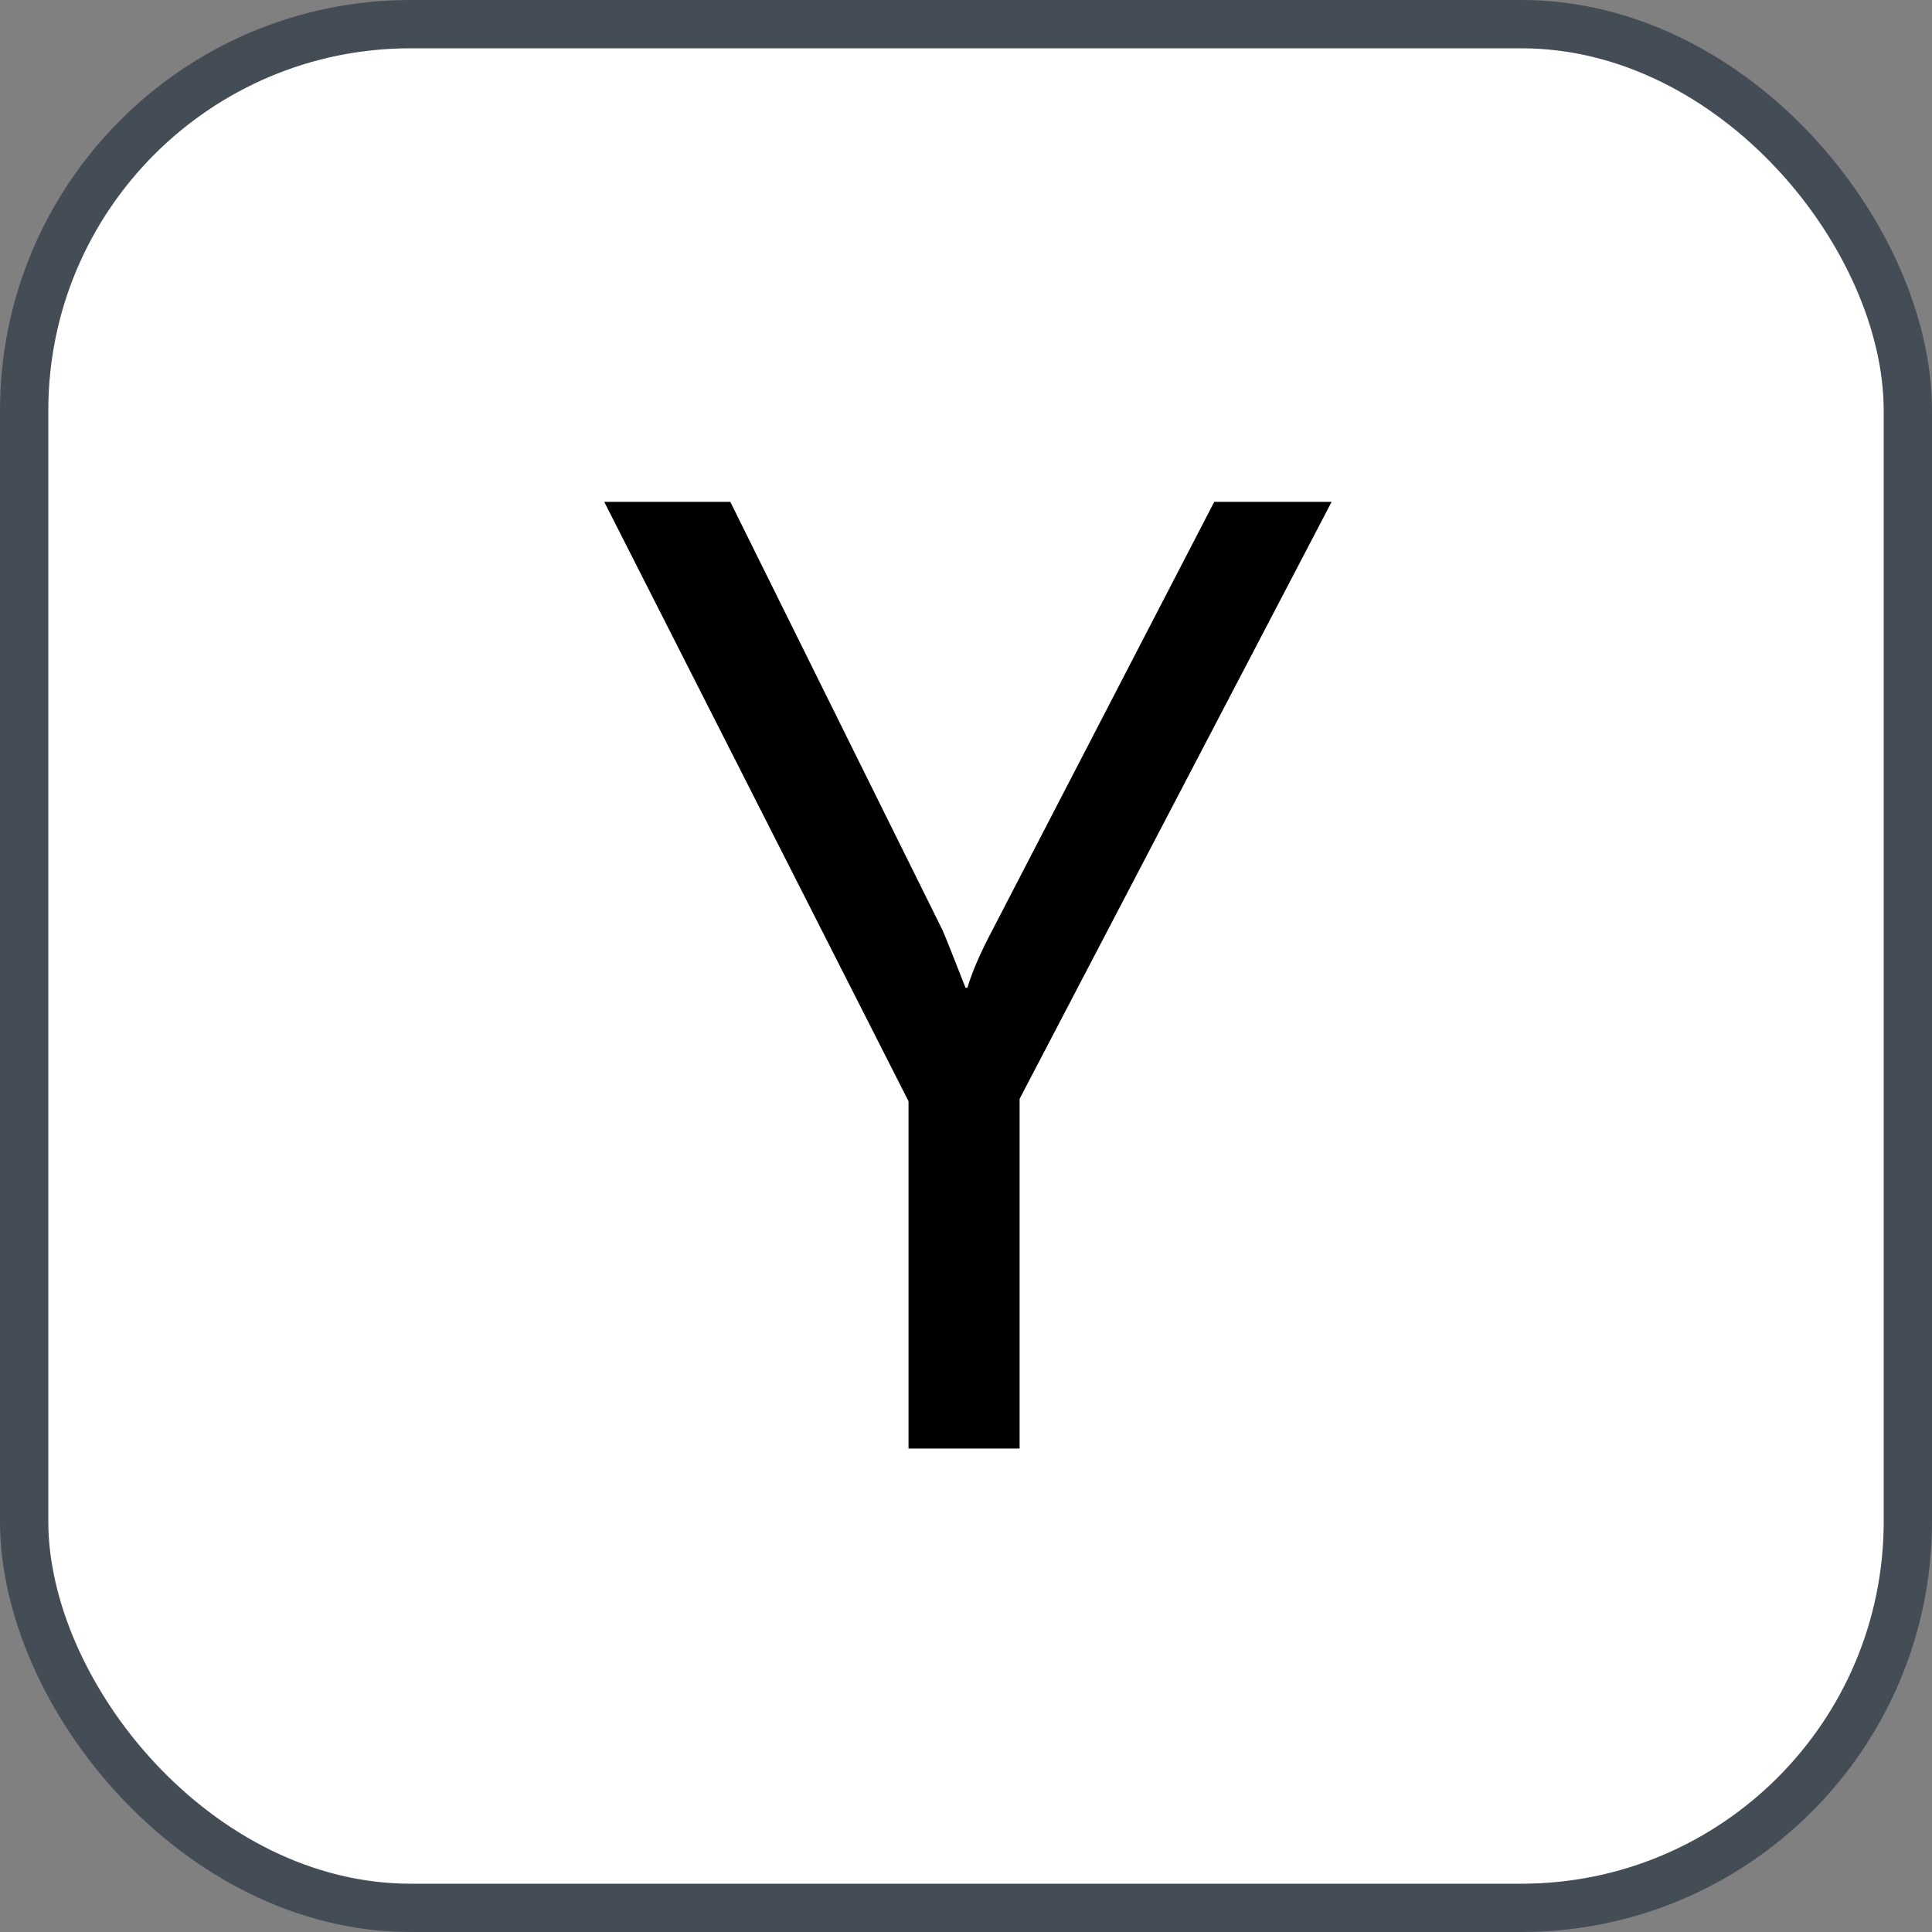 <svg xmlns="http://www.w3.org/2000/svg" version="1.1" xmlns:xlink="http://www.w3.org/1999/xlink" xmlns:svgjs="http://svgjs.com/svgjs" width="40" height="40"><rect width="100%" height="100%" fill="#808080" stroke="none"/><svg id="SvgjsSvg1002" style="overflow: hidden; top: -100%; left: -100%; position: absolute; opacity: 0;" width="2" height="0" focusable="false"><polyline id="SvgjsPolyline1003" points="0,0"></polyline><path id="SvgjsPath1004" d="M0 0 "></path></svg><defs id="SvgjsDefs2997"></defs><rect id="SvgjsRect2998" width="39" height="39" x="0.5" y="0.5" rx="8" ry="8" fill="#ffffff" stroke-opacity="1" stroke="#444c56" stroke-width="1"></rect><path id="SvgjsPath2999" d="M27.57 10.39L25.14 10.39L20.55 19.25C20.29 19.74 20.12 20.14 20.03 20.45L19.99 20.45C19.72 19.76 19.56 19.36 19.51 19.25L15.12 10.39L12.51 10.39L18.81 22.80L18.81 29.99L21.11 29.99L21.11 22.75Z" fill="#000000"></path></svg>
